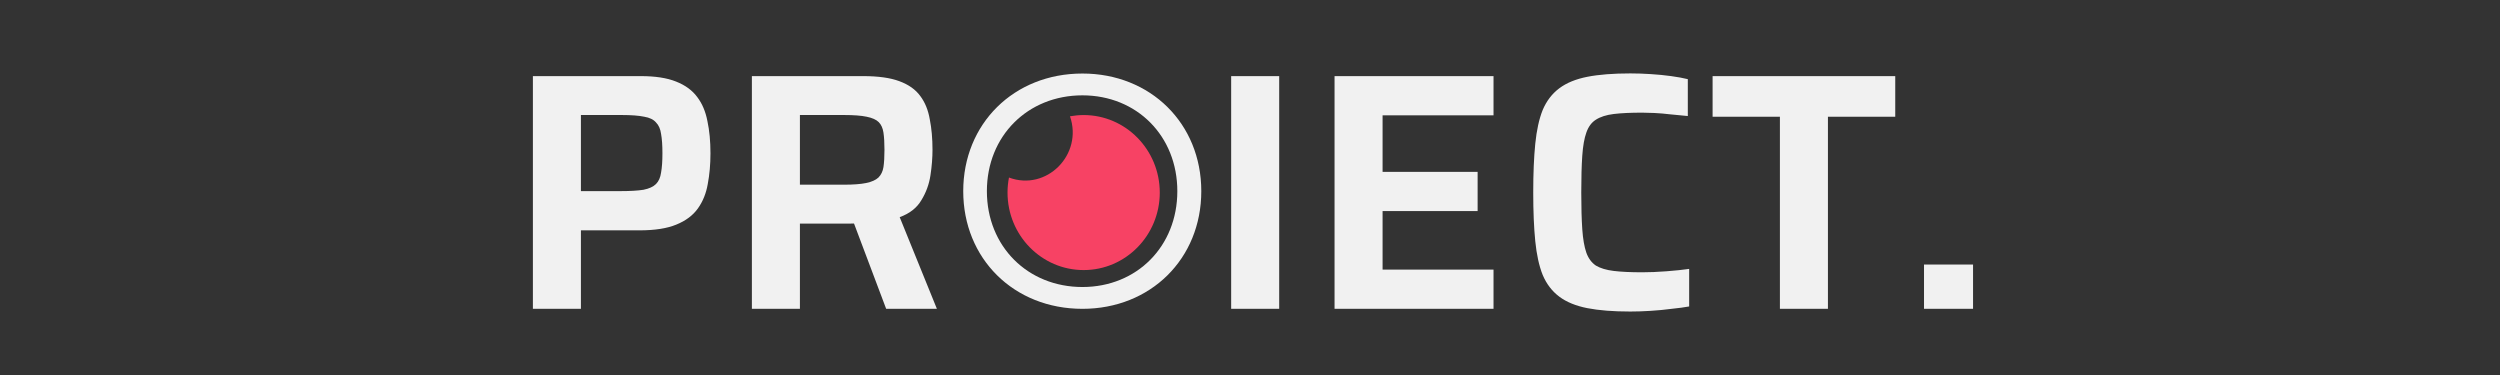 <svg width="340" height="51" viewBox="0 0 340 51" fill="none" xmlns="http://www.w3.org/2000/svg">
<rect x="0" y="0" width="340" height="51" fill="#333333" stroke="none"/>
<path d="M72.473 42V10.352H87.147C89.11 10.352 90.704 10.597 91.931 11.088C93.189 11.579 94.154 12.284 94.829 13.204C95.504 14.093 95.964 15.182 96.209 16.47C96.485 17.758 96.623 19.215 96.623 20.84C96.623 22.343 96.501 23.738 96.255 25.026C96.04 26.283 95.596 27.387 94.921 28.338C94.246 29.289 93.265 30.025 91.977 30.546C90.72 31.067 89.049 31.328 86.963 31.328H79.005V42H72.473ZM79.005 25.992H84.387C85.706 25.992 86.749 25.931 87.515 25.808C88.282 25.655 88.849 25.394 89.217 25.026C89.585 24.658 89.815 24.137 89.907 23.462C90.03 22.787 90.091 21.913 90.091 20.84C90.091 19.767 90.03 18.893 89.907 18.218C89.815 17.543 89.585 17.022 89.217 16.654C88.88 16.255 88.343 15.995 87.607 15.872C86.871 15.719 85.859 15.642 84.571 15.642H79.005V25.992ZM102.256 42V10.352H117.39C119.445 10.352 121.086 10.582 122.312 11.042C123.57 11.502 124.52 12.177 125.164 13.066C125.808 13.925 126.238 14.983 126.452 16.24C126.698 17.467 126.82 18.847 126.82 20.38C126.82 21.453 126.728 22.603 126.544 23.83C126.36 25.057 125.946 26.191 125.302 27.234C124.689 28.277 123.708 29.043 122.358 29.534L127.418 42H120.518L115.734 29.304L117.344 30.178C117.13 30.27 116.869 30.331 116.562 30.362C116.286 30.393 115.964 30.408 115.596 30.408H108.788V42H102.256ZM108.788 25.118H114.768C116.056 25.118 117.068 25.041 117.804 24.888C118.54 24.735 119.092 24.489 119.46 24.152C119.828 23.784 120.058 23.309 120.15 22.726C120.242 22.113 120.288 21.331 120.288 20.38C120.288 19.429 120.242 18.647 120.15 18.034C120.058 17.421 119.844 16.945 119.506 16.608C119.169 16.271 118.617 16.025 117.85 15.872C117.114 15.719 116.102 15.642 114.814 15.642H108.788V25.118ZM167.438 42V10.352H173.97V42H167.438ZM181.499 42V10.352H203.119V15.688H188.031V23.37H200.957V28.706H188.031V36.664H203.119V42H181.499ZM221.722 42.368C219.391 42.368 217.444 42.215 215.88 41.908C214.316 41.601 213.043 41.08 212.062 40.344C211.081 39.608 210.329 38.627 209.808 37.4C209.317 36.173 208.98 34.64 208.796 32.8C208.612 30.96 208.52 28.752 208.52 26.176C208.52 23.6 208.612 21.392 208.796 19.552C208.98 17.712 209.317 16.179 209.808 14.952C210.329 13.725 211.081 12.744 212.062 12.008C213.043 11.272 214.316 10.751 215.88 10.444C217.444 10.137 219.391 9.984 221.722 9.984C222.611 9.984 223.531 10.015 224.482 10.076C225.463 10.137 226.399 10.229 227.288 10.352C228.177 10.475 228.929 10.613 229.542 10.766V15.78C228.714 15.688 227.917 15.611 227.15 15.55C226.383 15.458 225.663 15.397 224.988 15.366C224.344 15.335 223.792 15.32 223.332 15.32C221.768 15.32 220.48 15.381 219.468 15.504C218.456 15.627 217.643 15.887 217.03 16.286C216.447 16.654 216.018 17.237 215.742 18.034C215.466 18.801 215.282 19.843 215.19 21.162C215.098 22.481 215.052 24.152 215.052 26.176C215.052 28.169 215.098 29.841 215.19 31.19C215.282 32.509 215.466 33.567 215.742 34.364C216.018 35.131 216.447 35.713 217.03 36.112C217.643 36.48 218.456 36.725 219.468 36.848C220.48 36.971 221.768 37.032 223.332 37.032C224.344 37.032 225.448 36.986 226.644 36.894C227.84 36.802 228.867 36.695 229.726 36.572V41.678C229.051 41.801 228.254 41.908 227.334 42C226.414 42.123 225.463 42.215 224.482 42.276C223.531 42.337 222.611 42.368 221.722 42.368ZM242.067 42V15.872H232.913V10.352H257.753V15.872H248.599V42H242.067ZM261.665 42V35.974H268.335V42H261.665Z" fill="#F1F1F1"/>
<path d="M147.21 42C156.461 42 163.376 35.214 163.376 26C163.376 16.787 156.461 10 147.21 10C137.872 10 131 16.831 131 26C131 35.169 137.872 42 147.21 42ZM147.21 39.034C139.766 39.034 134.216 33.506 134.216 26C134.216 18.494 139.766 12.966 147.21 12.966C154.611 12.966 160.117 18.494 160.117 26C160.117 33.506 154.611 39.034 147.21 39.034Z" fill="#F1F1F1"/>
<path d="M157.729 26.188C157.729 32.01 153.095 36.729 147.376 36.729C141.657 36.729 137.023 32.011 137.023 26.188C137.023 25.488 137.093 24.806 137.22 24.146C142.307 26.047 147.32 21.047 145.519 15.816C146.119 15.711 146.741 15.647 147.375 15.647C153.093 15.647 157.728 20.369 157.728 26.189L157.729 26.188Z" fill="#F74264"/>
</svg>
